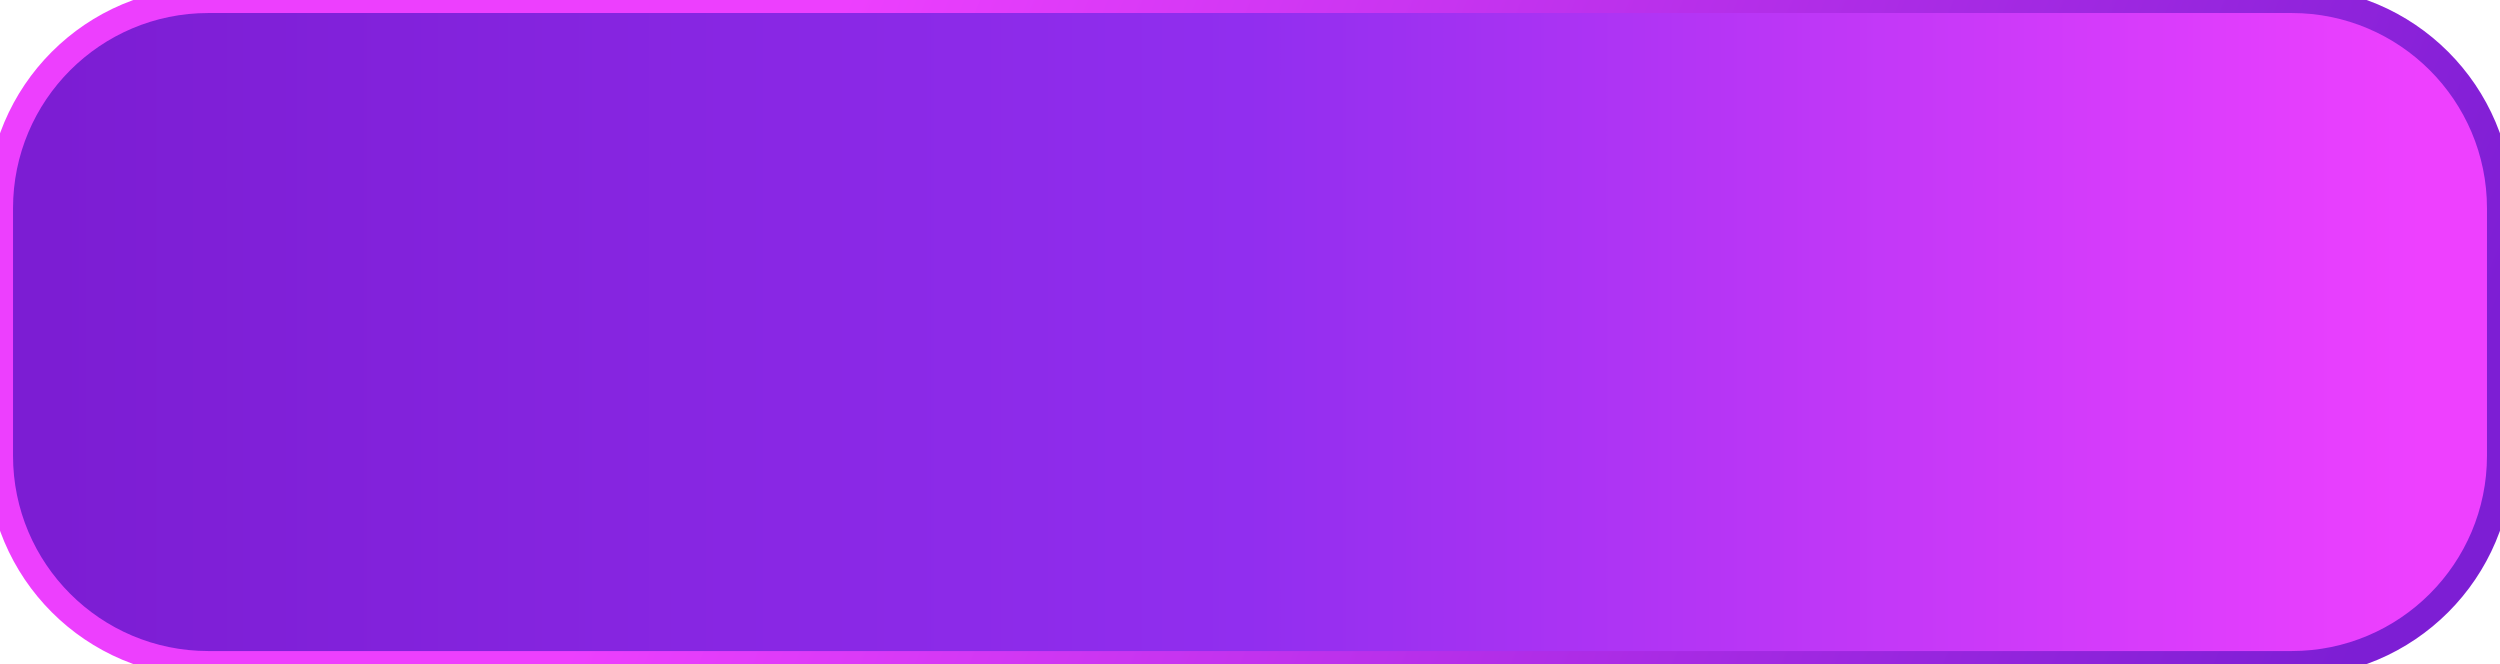 <svg width="192" height="51" viewBox="0 0 192 51" fill="none" xmlns="http://www.w3.org/2000/svg">
<path d="M0 16C0 7.163 7.163 0 16 0H176C184.837 0 192 7.163 192 16V35C192 43.837 184.837 51 176 51H16C7.163 51 0 43.837 0 35V16Z" fill="url(#paint0_linear_204_2202)"/>
<path d="M16 1H176V-1H16V1ZM191 16V35H193V16H191ZM176 50H16V52H176V50ZM1 35V16H-1V35H1ZM16 50C7.716 50 1 43.284 1 35H-1C-1 44.389 6.611 52 16 52V50ZM191 35C191 43.284 184.284 50 176 50V52C185.389 52 193 44.389 193 35H191ZM176 1C184.284 1 191 7.716 191 16H193C193 6.611 185.389 -1 176 -1V1ZM16 -1C6.611 -1 -1 6.611 -1 16H1C1 7.716 7.716 1 16 1V-1Z" fill="url(#paint1_linear_204_2202)"/>
<defs>
<linearGradient id="paint0_linear_204_2202" x1="3.874" y1="25.13" x2="185.973" y2="25.13" gradientUnits="userSpaceOnUse">
<stop stop-color="#7C1DD3"/>
<stop offset="0.505" stop-color="#912EEF"/>
<stop offset="1" stop-color="#EE40FF"/>
</linearGradient>
<linearGradient id="paint1_linear_204_2202" x1="64.875" y1="-1.31221e-06" x2="181.116" y2="49.303" gradientUnits="userSpaceOnUse">
<stop stop-color="#ED3FFE"/>
<stop offset="1" stop-color="#7D1ED4"/>
</linearGradient>
</defs>
</svg>
